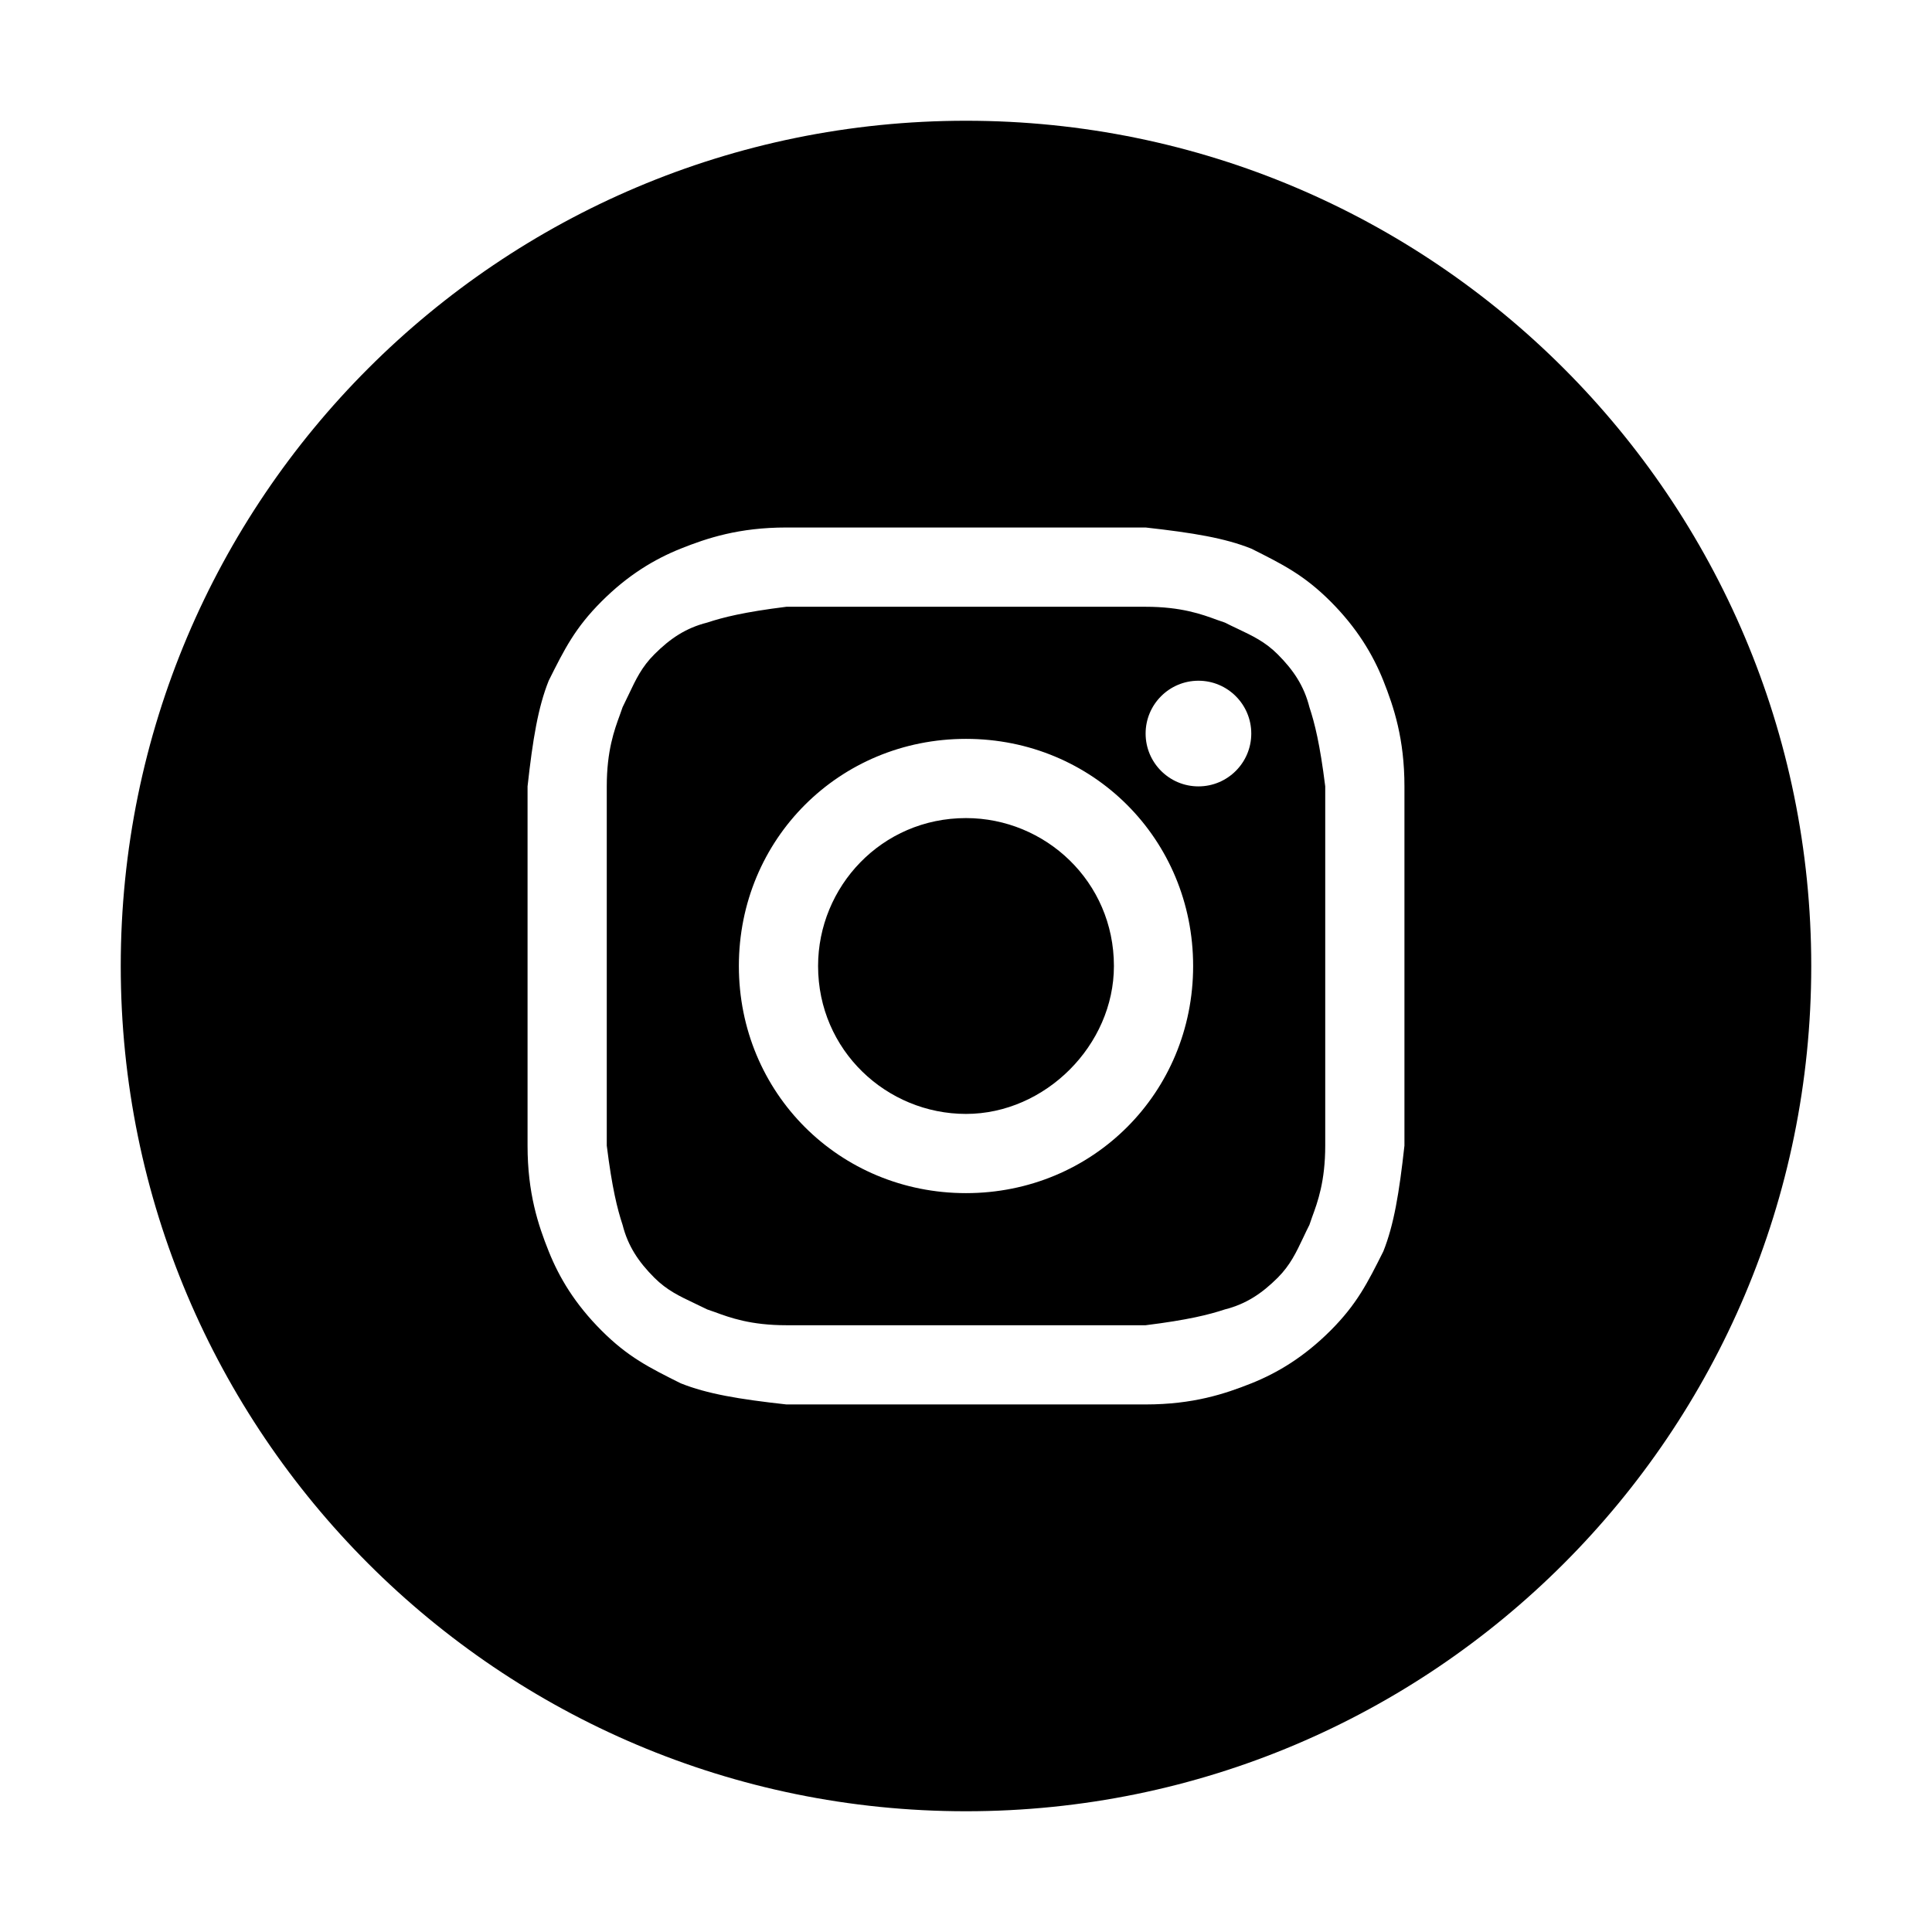 <svg width="32" height="32" viewBox="0 0 32 32" fill="none" xmlns="http://www.w3.org/2000/svg">
<path d="M16 18.45C14.688 18.45 13.55 17.4 13.55 16C13.55 14.688 14.6 13.55 16 13.55C17.312 13.55 18.45 14.6 18.45 16C18.45 17.312 17.312 18.45 16 18.45Z" fill="black"/>
<path fill-rule="evenodd" clip-rule="evenodd" d="M18.975 10.05C19.567 10.05 19.908 10.175 20.158 10.267C20.204 10.283 20.247 10.299 20.288 10.312C20.361 10.349 20.43 10.382 20.496 10.413C20.747 10.532 20.955 10.63 21.163 10.838C21.425 11.1 21.6 11.363 21.688 11.713C21.775 11.975 21.863 12.325 21.95 13.025V18.975C21.95 19.567 21.825 19.908 21.733 20.158C21.717 20.204 21.701 20.247 21.688 20.288C21.651 20.36 21.618 20.43 21.587 20.496C21.468 20.747 21.37 20.955 21.163 21.163C20.9 21.425 20.637 21.6 20.288 21.688C20.025 21.775 19.675 21.863 18.975 21.95H13.025C12.433 21.95 12.092 21.825 11.842 21.733C11.796 21.717 11.753 21.701 11.713 21.688C11.639 21.651 11.57 21.618 11.504 21.587C11.253 21.468 11.045 21.37 10.838 21.163C10.575 20.9 10.4 20.637 10.312 20.288C10.225 20.025 10.137 19.675 10.05 18.975V13.025C10.05 12.433 10.175 12.092 10.267 11.841C10.283 11.796 10.299 11.753 10.312 11.713C10.349 11.639 10.382 11.57 10.413 11.504C10.532 11.253 10.63 11.045 10.838 10.838C11.1 10.575 11.363 10.4 11.713 10.312C11.975 10.225 12.325 10.137 13.025 10.05H18.975ZM16 12.238C13.9 12.238 12.238 13.9 12.238 16C12.238 18.1 13.9 19.762 16 19.762C18.1 19.762 19.762 18.1 19.762 16C19.762 13.9 18.1 12.238 16 12.238ZM20.725 12.15C20.725 12.633 20.333 13.025 19.85 13.025C19.367 13.025 18.975 12.633 18.975 12.15C18.975 11.667 19.367 11.275 19.85 11.275C20.333 11.275 20.725 11.667 20.725 12.15Z" fill="black"/>
<path fill-rule="evenodd" clip-rule="evenodd" d="M16 30C8.268 30 2 23.732 2 16C2 8.268 8.268 2 16 2C23.732 2 30 8.268 30 16C30 23.732 23.732 30 16 30ZM13.025 8.737C12.238 8.737 11.713 8.912 11.275 9.087C10.838 9.262 10.4 9.525 9.963 9.962C9.525 10.4 9.35 10.75 9.088 11.275C8.913 11.713 8.825 12.238 8.738 13.025V18.975C8.738 19.762 8.913 20.288 9.088 20.725C9.263 21.163 9.525 21.6 9.963 22.038C10.4 22.475 10.75 22.65 11.275 22.912C11.713 23.087 12.238 23.175 13.025 23.262H18.975C19.762 23.262 20.288 23.087 20.725 22.913C21.163 22.738 21.6 22.475 22.038 22.038C22.475 21.6 22.65 21.25 22.913 20.725C23.087 20.288 23.175 19.762 23.262 18.975V13.025C23.262 12.238 23.087 11.713 22.913 11.275C22.738 10.838 22.475 10.4 22.038 9.962C21.6 9.525 21.25 9.35 20.725 9.087C20.288 8.912 19.762 8.825 18.975 8.737H13.025Z" fill="black"/>
</svg>
